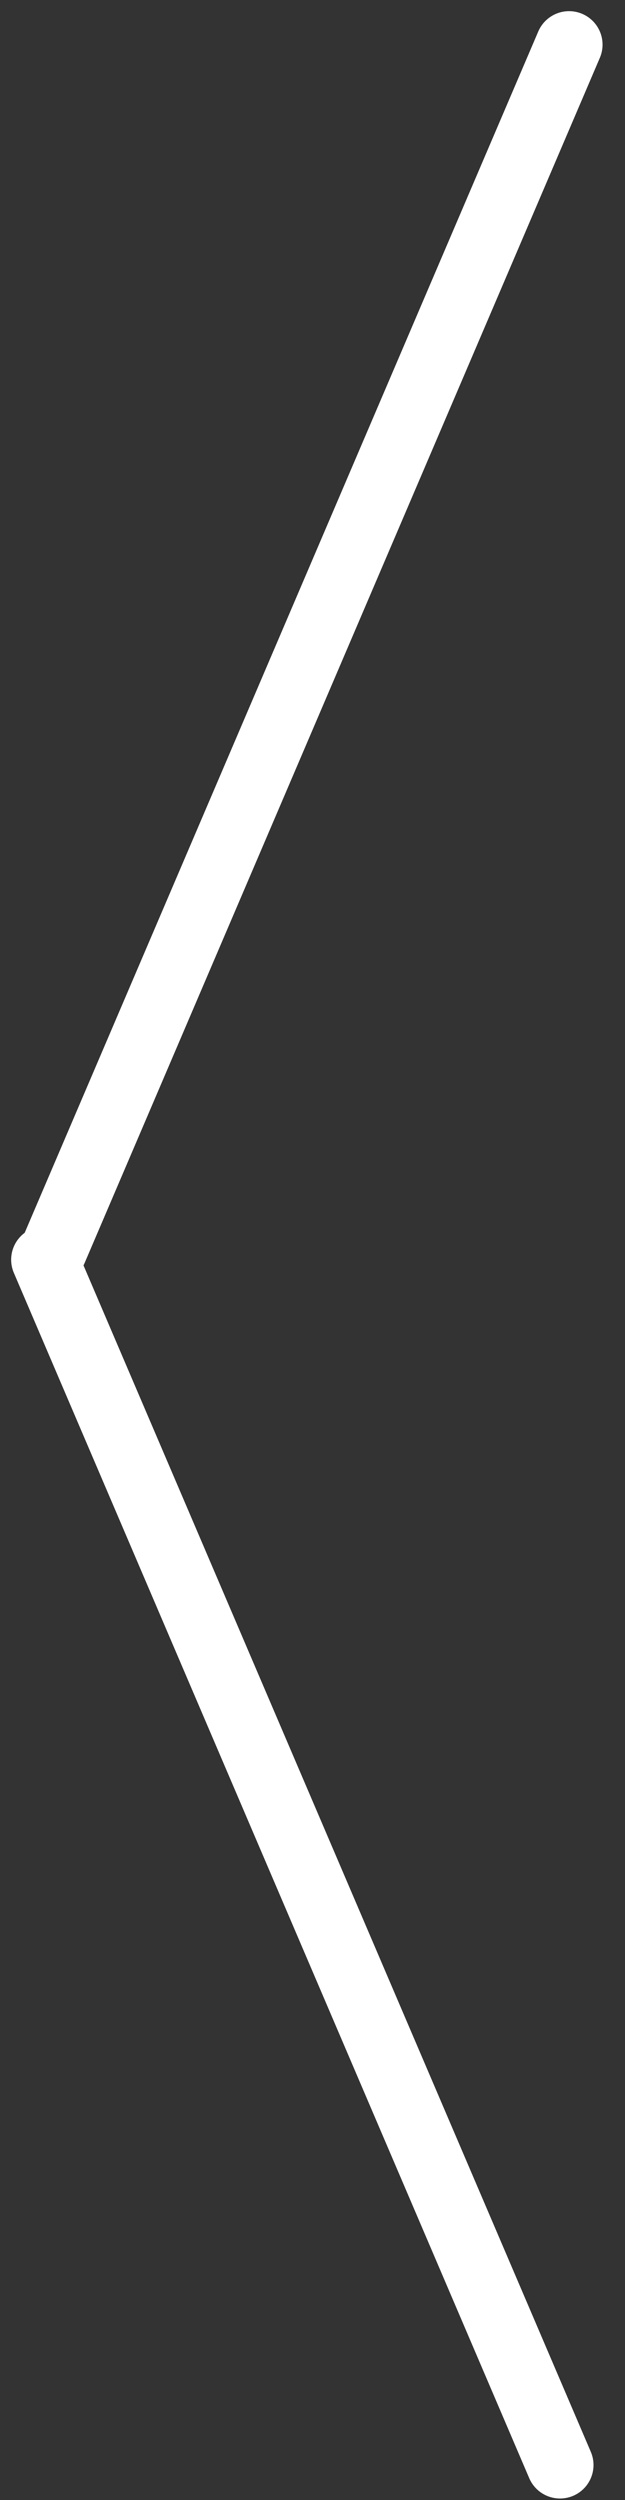 <svg width="28" height="112" viewBox="0 0 28 112" fill="none" xmlns="http://www.w3.org/2000/svg">
<rect x="0" y="0" width="28" height="112" fill="#333333" stroke="none"/>
<path d="M25.494 2L2.408 56" stroke="white" stroke-width="3" stroke-linecap="round"/>
<path d="M25.089 110.433L2 56.434" stroke="white" stroke-width="3" stroke-linecap="round"/>
</svg>
